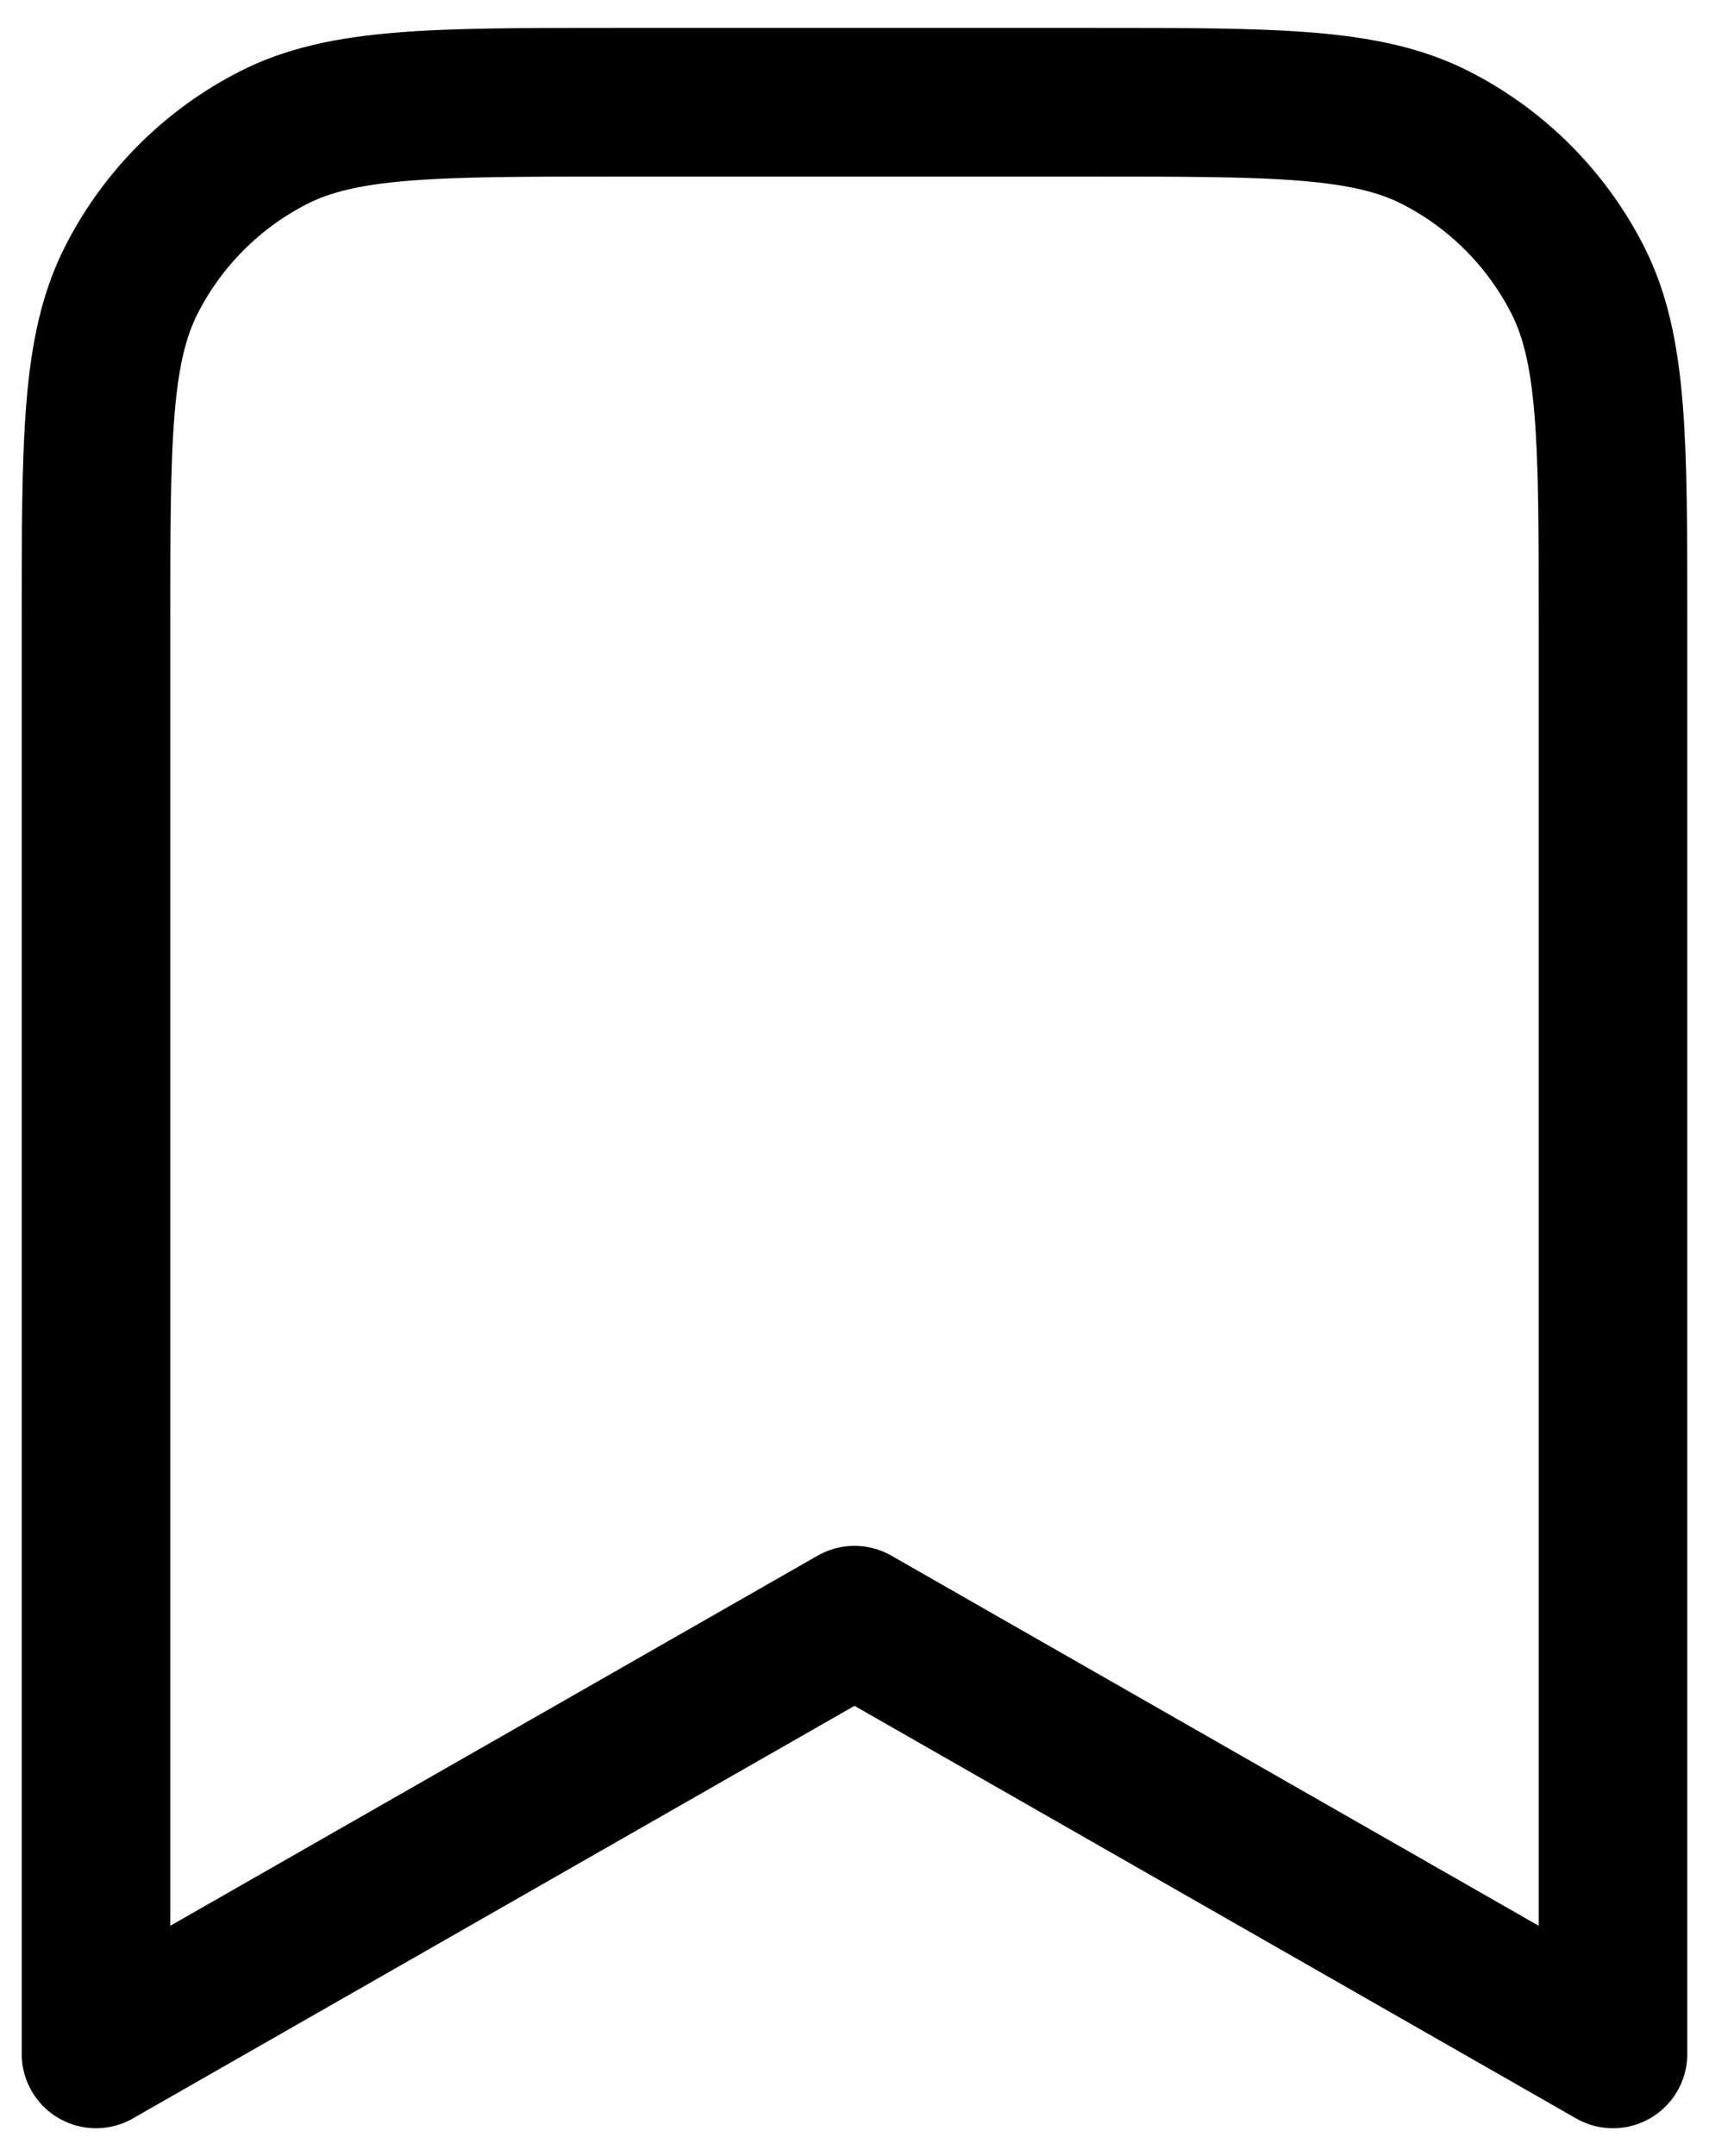<svg width="23" height="29" viewBox="0 0 23 29" fill="none" xmlns="http://www.w3.org/2000/svg">
<path d="M1.292 8.375C1.292 5.925 1.292 4.7 1.769 3.764C2.188 2.941 2.857 2.271 3.68 1.852C4.616 1.375 5.841 1.375 8.292 1.375H14.708C17.159 1.375 18.384 1.375 19.32 1.852C20.143 2.271 20.812 2.941 21.232 3.764C21.708 4.7 21.708 5.925 21.708 8.375V27.625L11.5 21.792L1.292 27.625V8.375Z" stroke="black" stroke-width="2" stroke-linecap="round" stroke-linejoin="round"/>
</svg>
